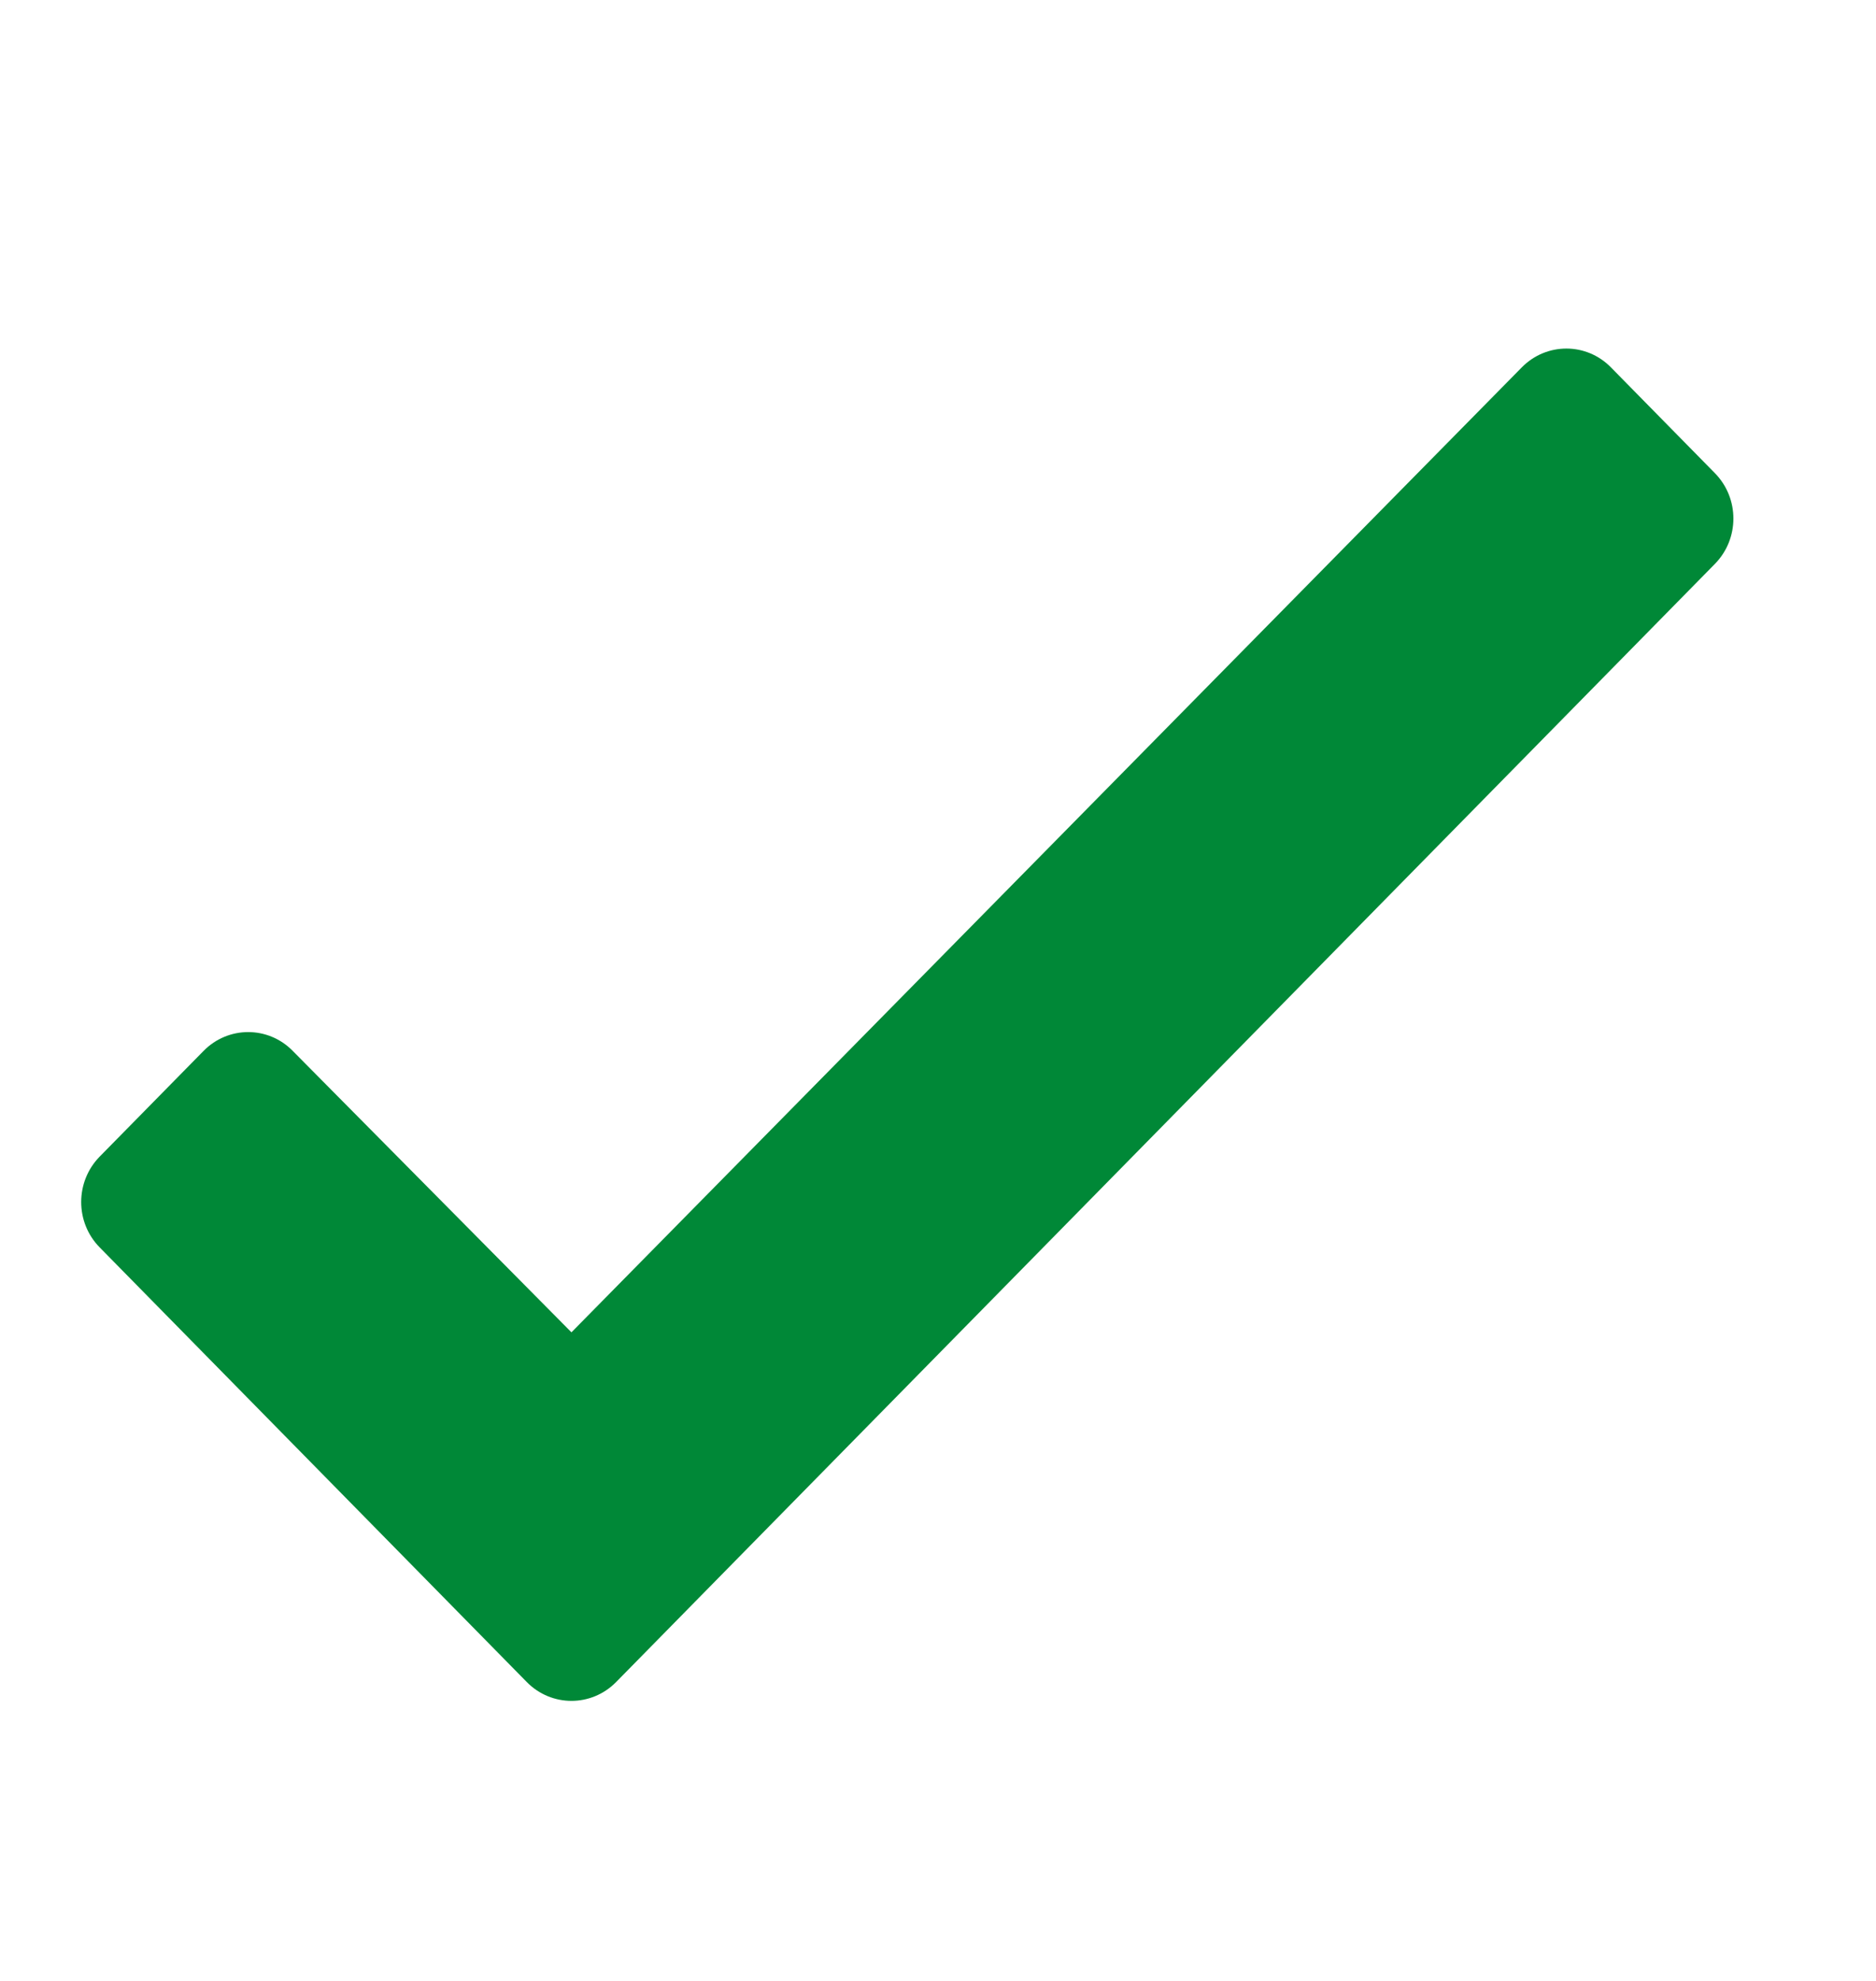 <svg width="18" height="19" viewBox="0 0 18 19" fill="none" xmlns="http://www.w3.org/2000/svg">
<path d="M16.454 4.538L15.457 3.524C15.221 3.283 14.838 3.283 14.601 3.524L5.483 12.779L2.809 10.08C2.573 9.839 2.19 9.839 1.953 10.08L0.956 11.094C0.72 11.335 0.72 11.724 0.956 11.964L5.055 16.134C5.292 16.374 5.674 16.374 5.911 16.134L16.454 5.409C16.691 5.168 16.691 4.779 16.454 4.538Z" fill="#008837"/>
</svg>
